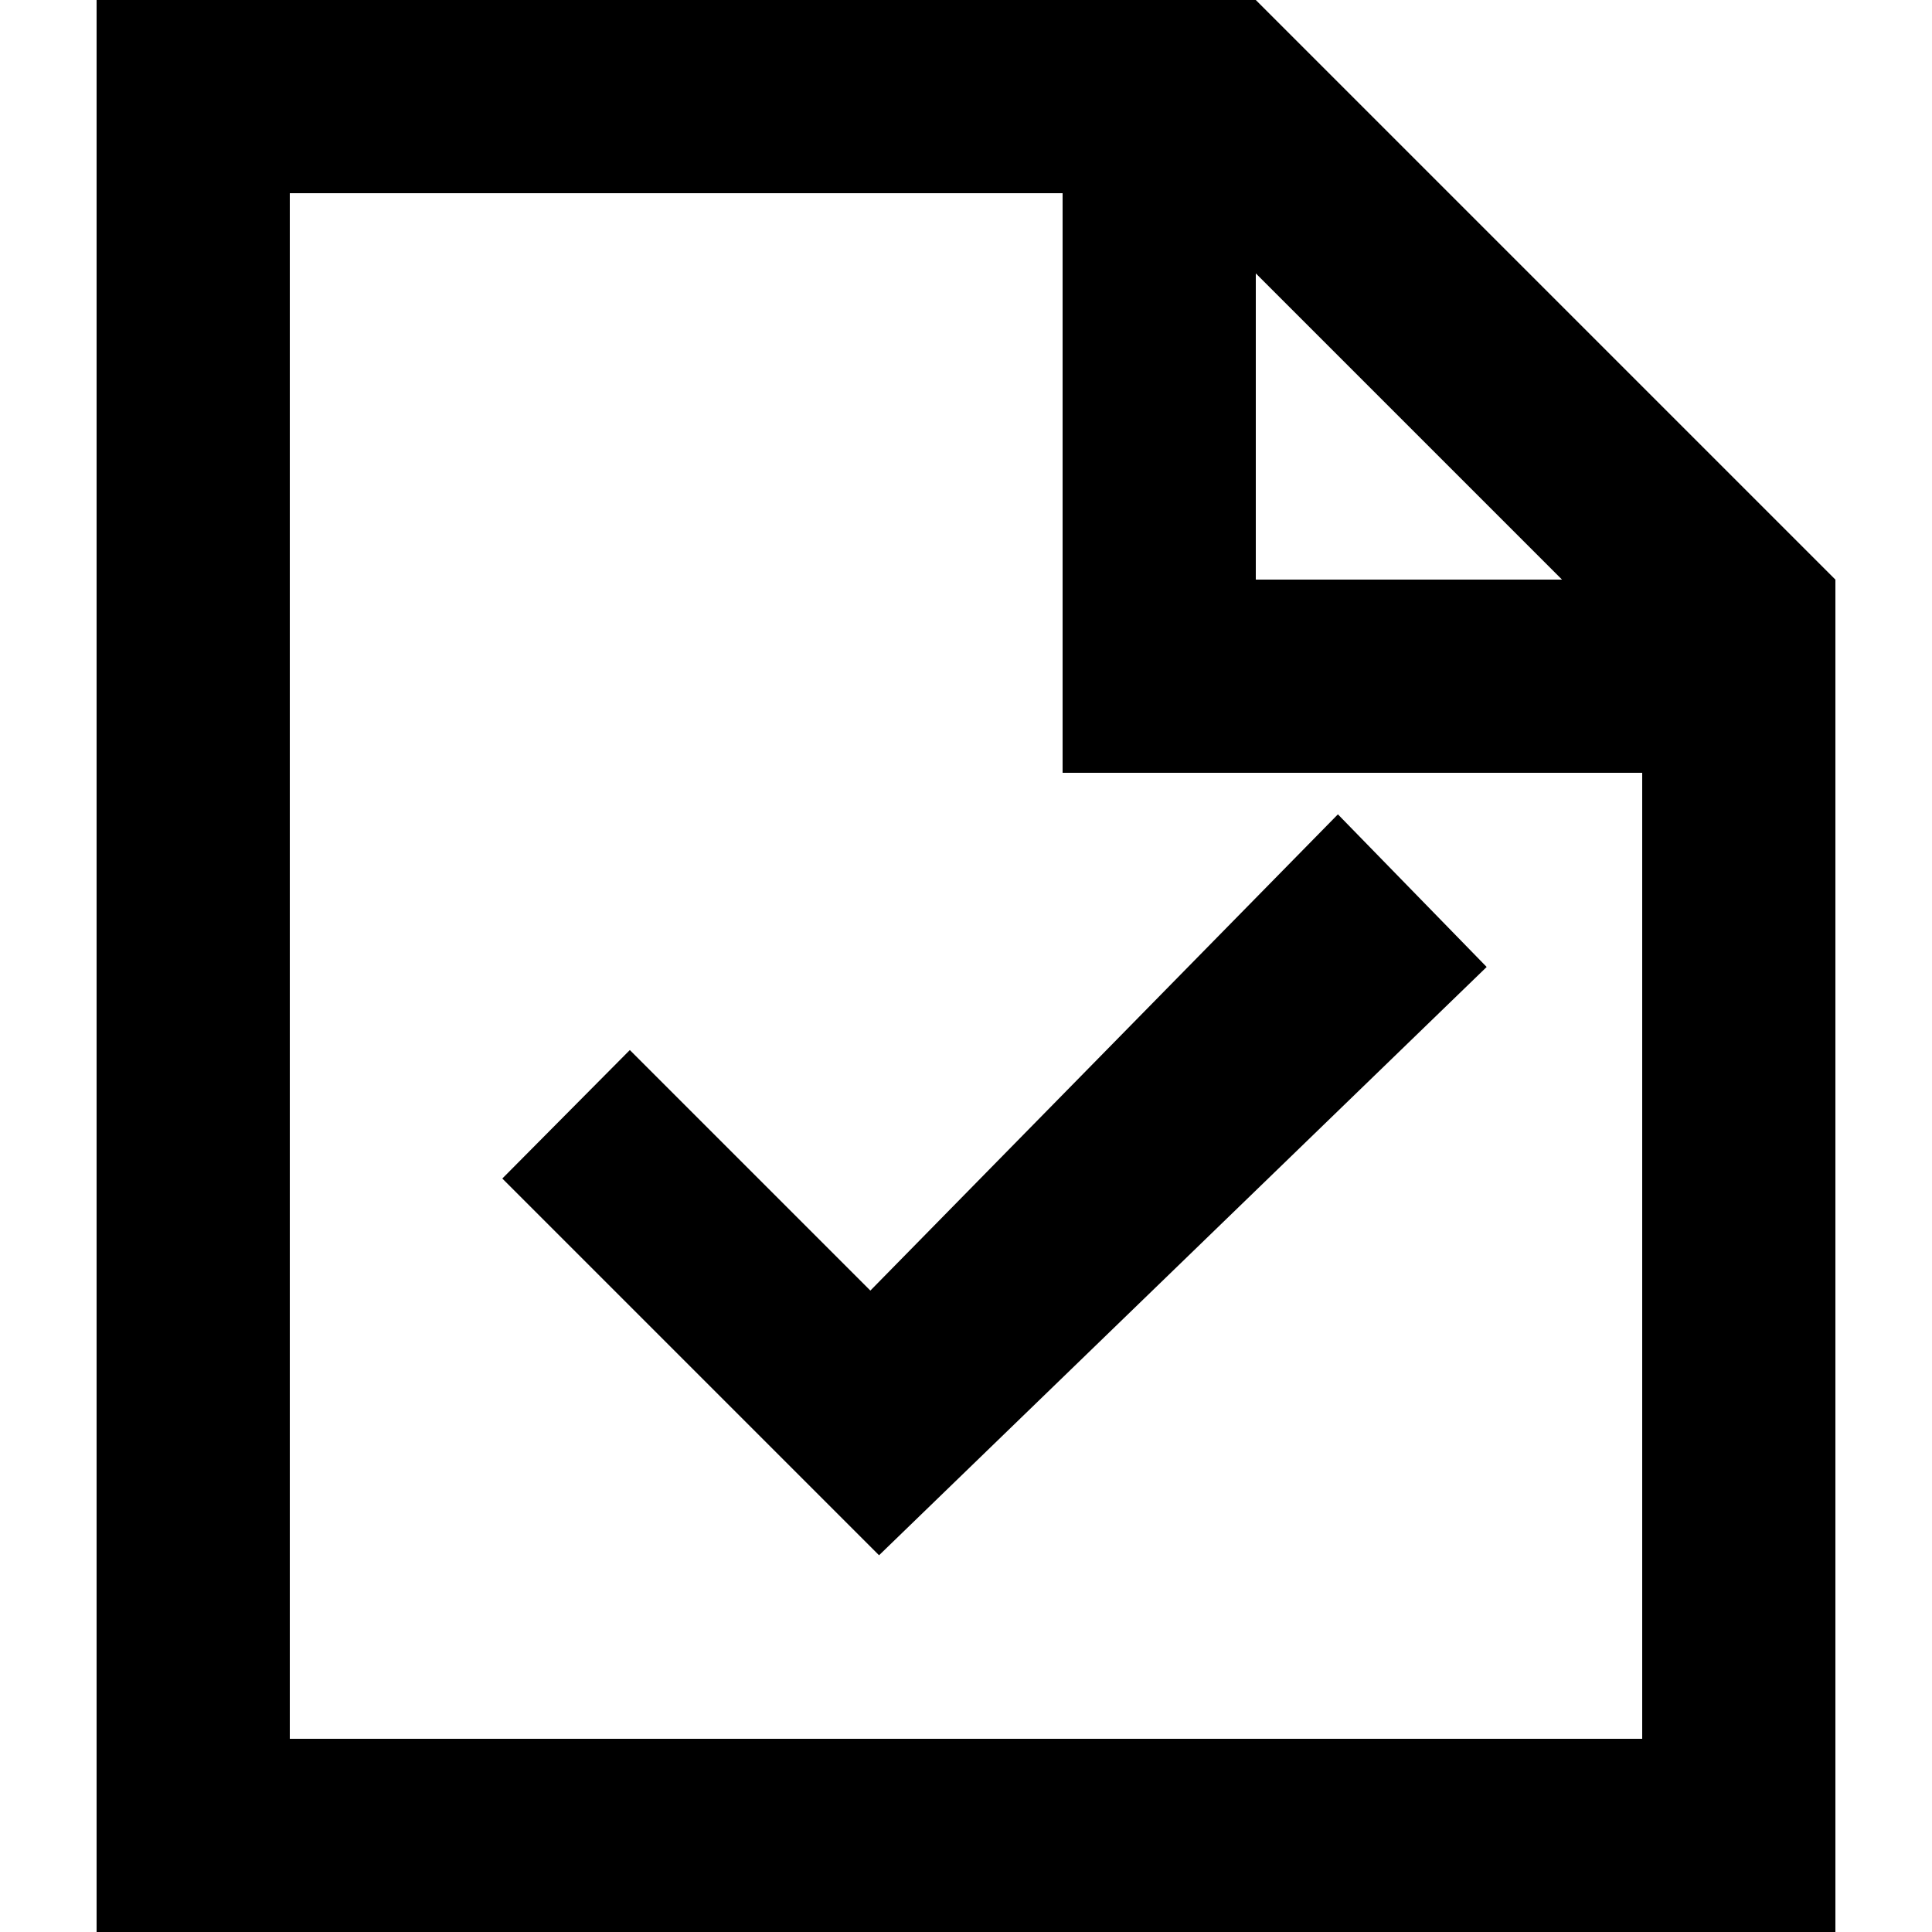 <?xml version="1.0" encoding="iso-8859-1"?>
<!-- Generator: Adobe Illustrator 19.0.0, SVG Export Plug-In . SVG Version: 6.00 Build 0)  -->
<svg version="1.1" id="Layer_1" xmlns="http://www.w3.org/2000/svg" xmlns:xlink="http://www.w3.org/1999/xlink" x="0px" y="0px"
	 viewBox="0 0 426.667 426.667" style="enable-background:new 0 0 426.667 426.667;" xml:space="preserve">
<g>
	<g>
		<path d="M277.333,0h-256v426.667h384V128L277.333,0z M277.333,60.373L344.96,128h-67.627V60.373z M362.667,384H64V42.667h170.667
			v128h128V384z"/>
	</g>
</g>
<g>
	<g>
		<polygon points="295.467,179.84 192.213,285.013 139.093,231.893 110.933,260.267 194.133,343.467 328.32,213.547 		"/>
	</g>
</g>
<g>
</g>
<g>
</g>
<g>
</g>
<g>
</g>
<g>
</g>
<g>
</g>
<g>
</g>
<g>
</g>
<g>
</g>
<g>
</g>
<g>
</g>
<g>
</g>
<g>
</g>
<g>
</g>
<g>
</g>
</svg>
